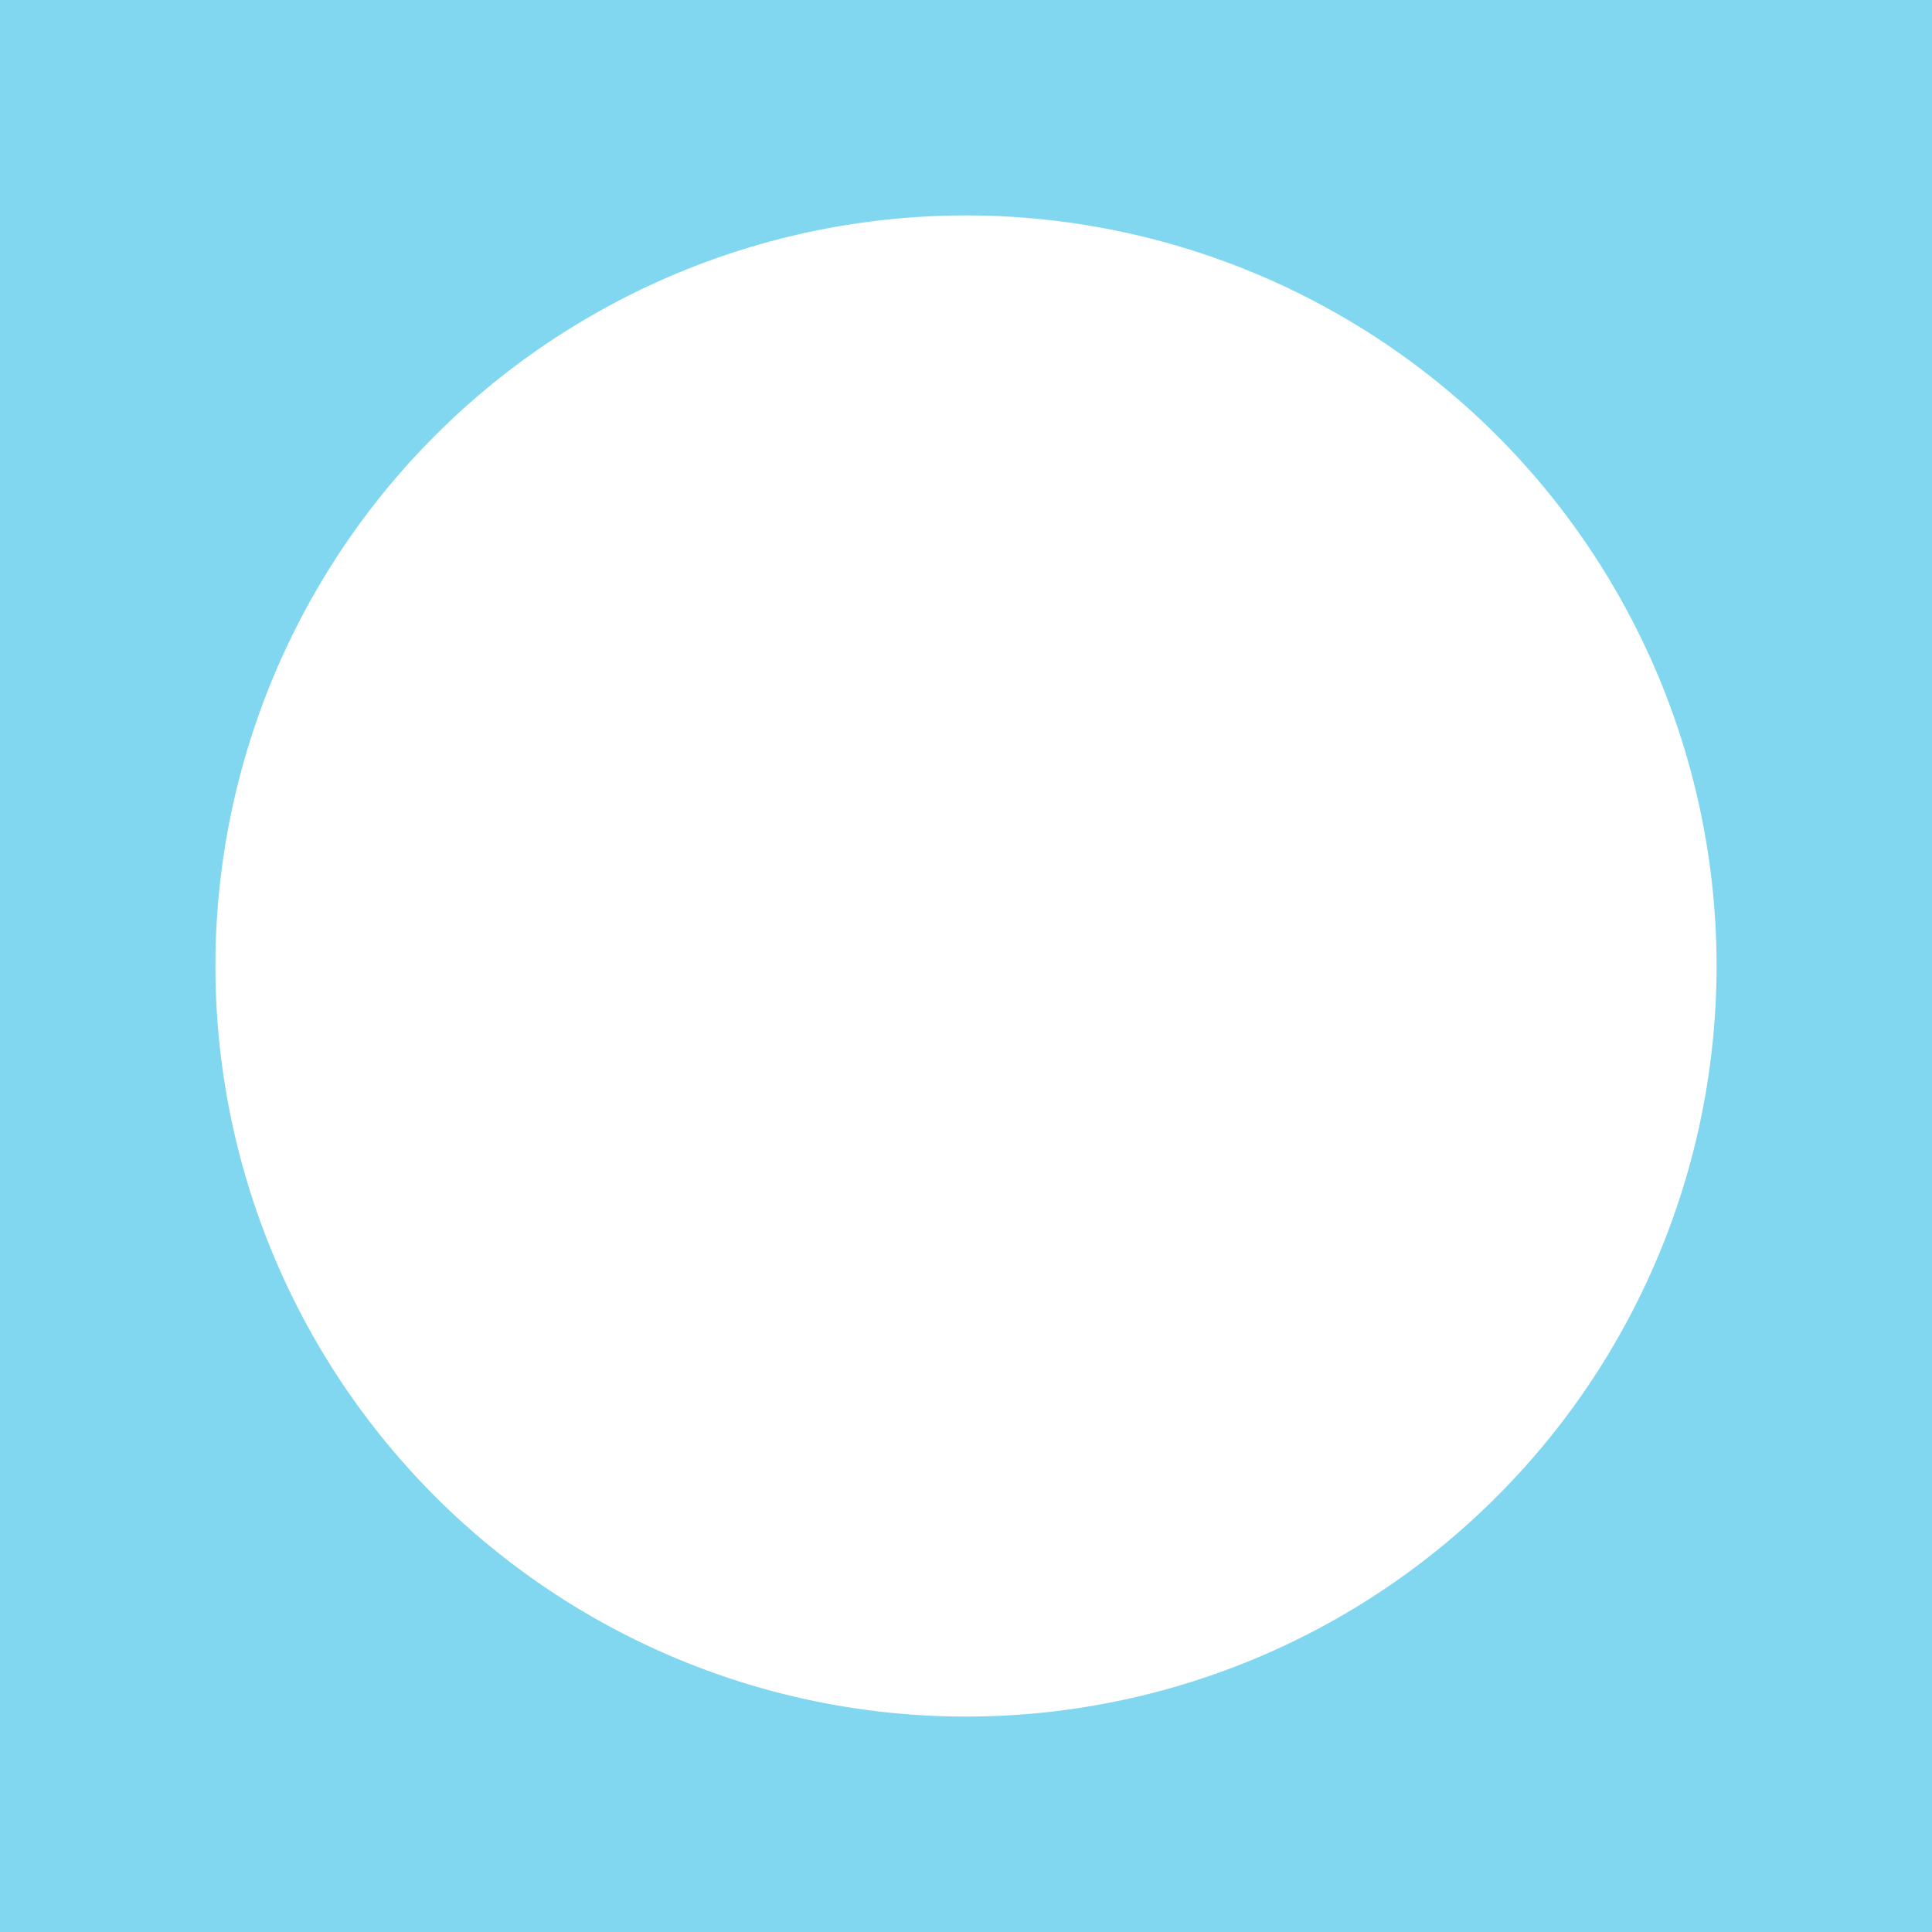 <?xml version="1.0" encoding="UTF-8" standalone="no"?>
<svg
   viewBox="0 0 10 10"
   version="1.1"
   id="svg20"
   sodipodi:docname="multibox-hole-a.svg"
   width="10"
   height="10"
   inkscape:version="1.2.2 (b0a8486541, 2022-12-01)"
   xmlns:inkscape="http://www.inkscape.org/namespaces/inkscape"
   xmlns:sodipodi="http://sodipodi.sourceforge.net/DTD/sodipodi-0.dtd"
   xmlns="http://www.w3.org/2000/svg"
   xmlns:svg="http://www.w3.org/2000/svg">
  <defs
     id="defs24" />
  <sodipodi:namedview
     id="namedview22"
     pagecolor="#ffffff"
     bordercolor="#000000"
     borderopacity="0.25"
     inkscape:showpageshadow="2"
     inkscape:pageopacity="0.0"
     inkscape:pagecheckerboard="0"
     inkscape:deskcolor="#d1d1d1"
     showgrid="false"
     inkscape:zoom="22.627417"
     inkscape:cx="-8.7946406"
     inkscape:cy="0.95017474"
     inkscape:window-width="1919"
     inkscape:window-height="1027"
     inkscape:window-x="1920"
     inkscape:window-y="1060"
     inkscape:window-maximized="0"
     inkscape:current-layer="svg20" />
  <path
     id="rect2"
     style="fill:#80d7ef;fill-opacity:1;stroke-width:0px"
     d="M 0 0 L 0 4 L 0 6 L 0 10 L 4 10 L 6 10 L 10 10 L 10 6 L 10 4 L 10 0 L 6 0 L 4 0 L 0 0 z M 5 1.115 A 3.886 3.886 0 0 1 8.885 5 A 3.886 3.886 0 0 1 5 8.885 A 3.886 3.886 0 0 1 1.115 5 A 3.886 3.886 0 0 1 5 1.115 z " />
</svg>
